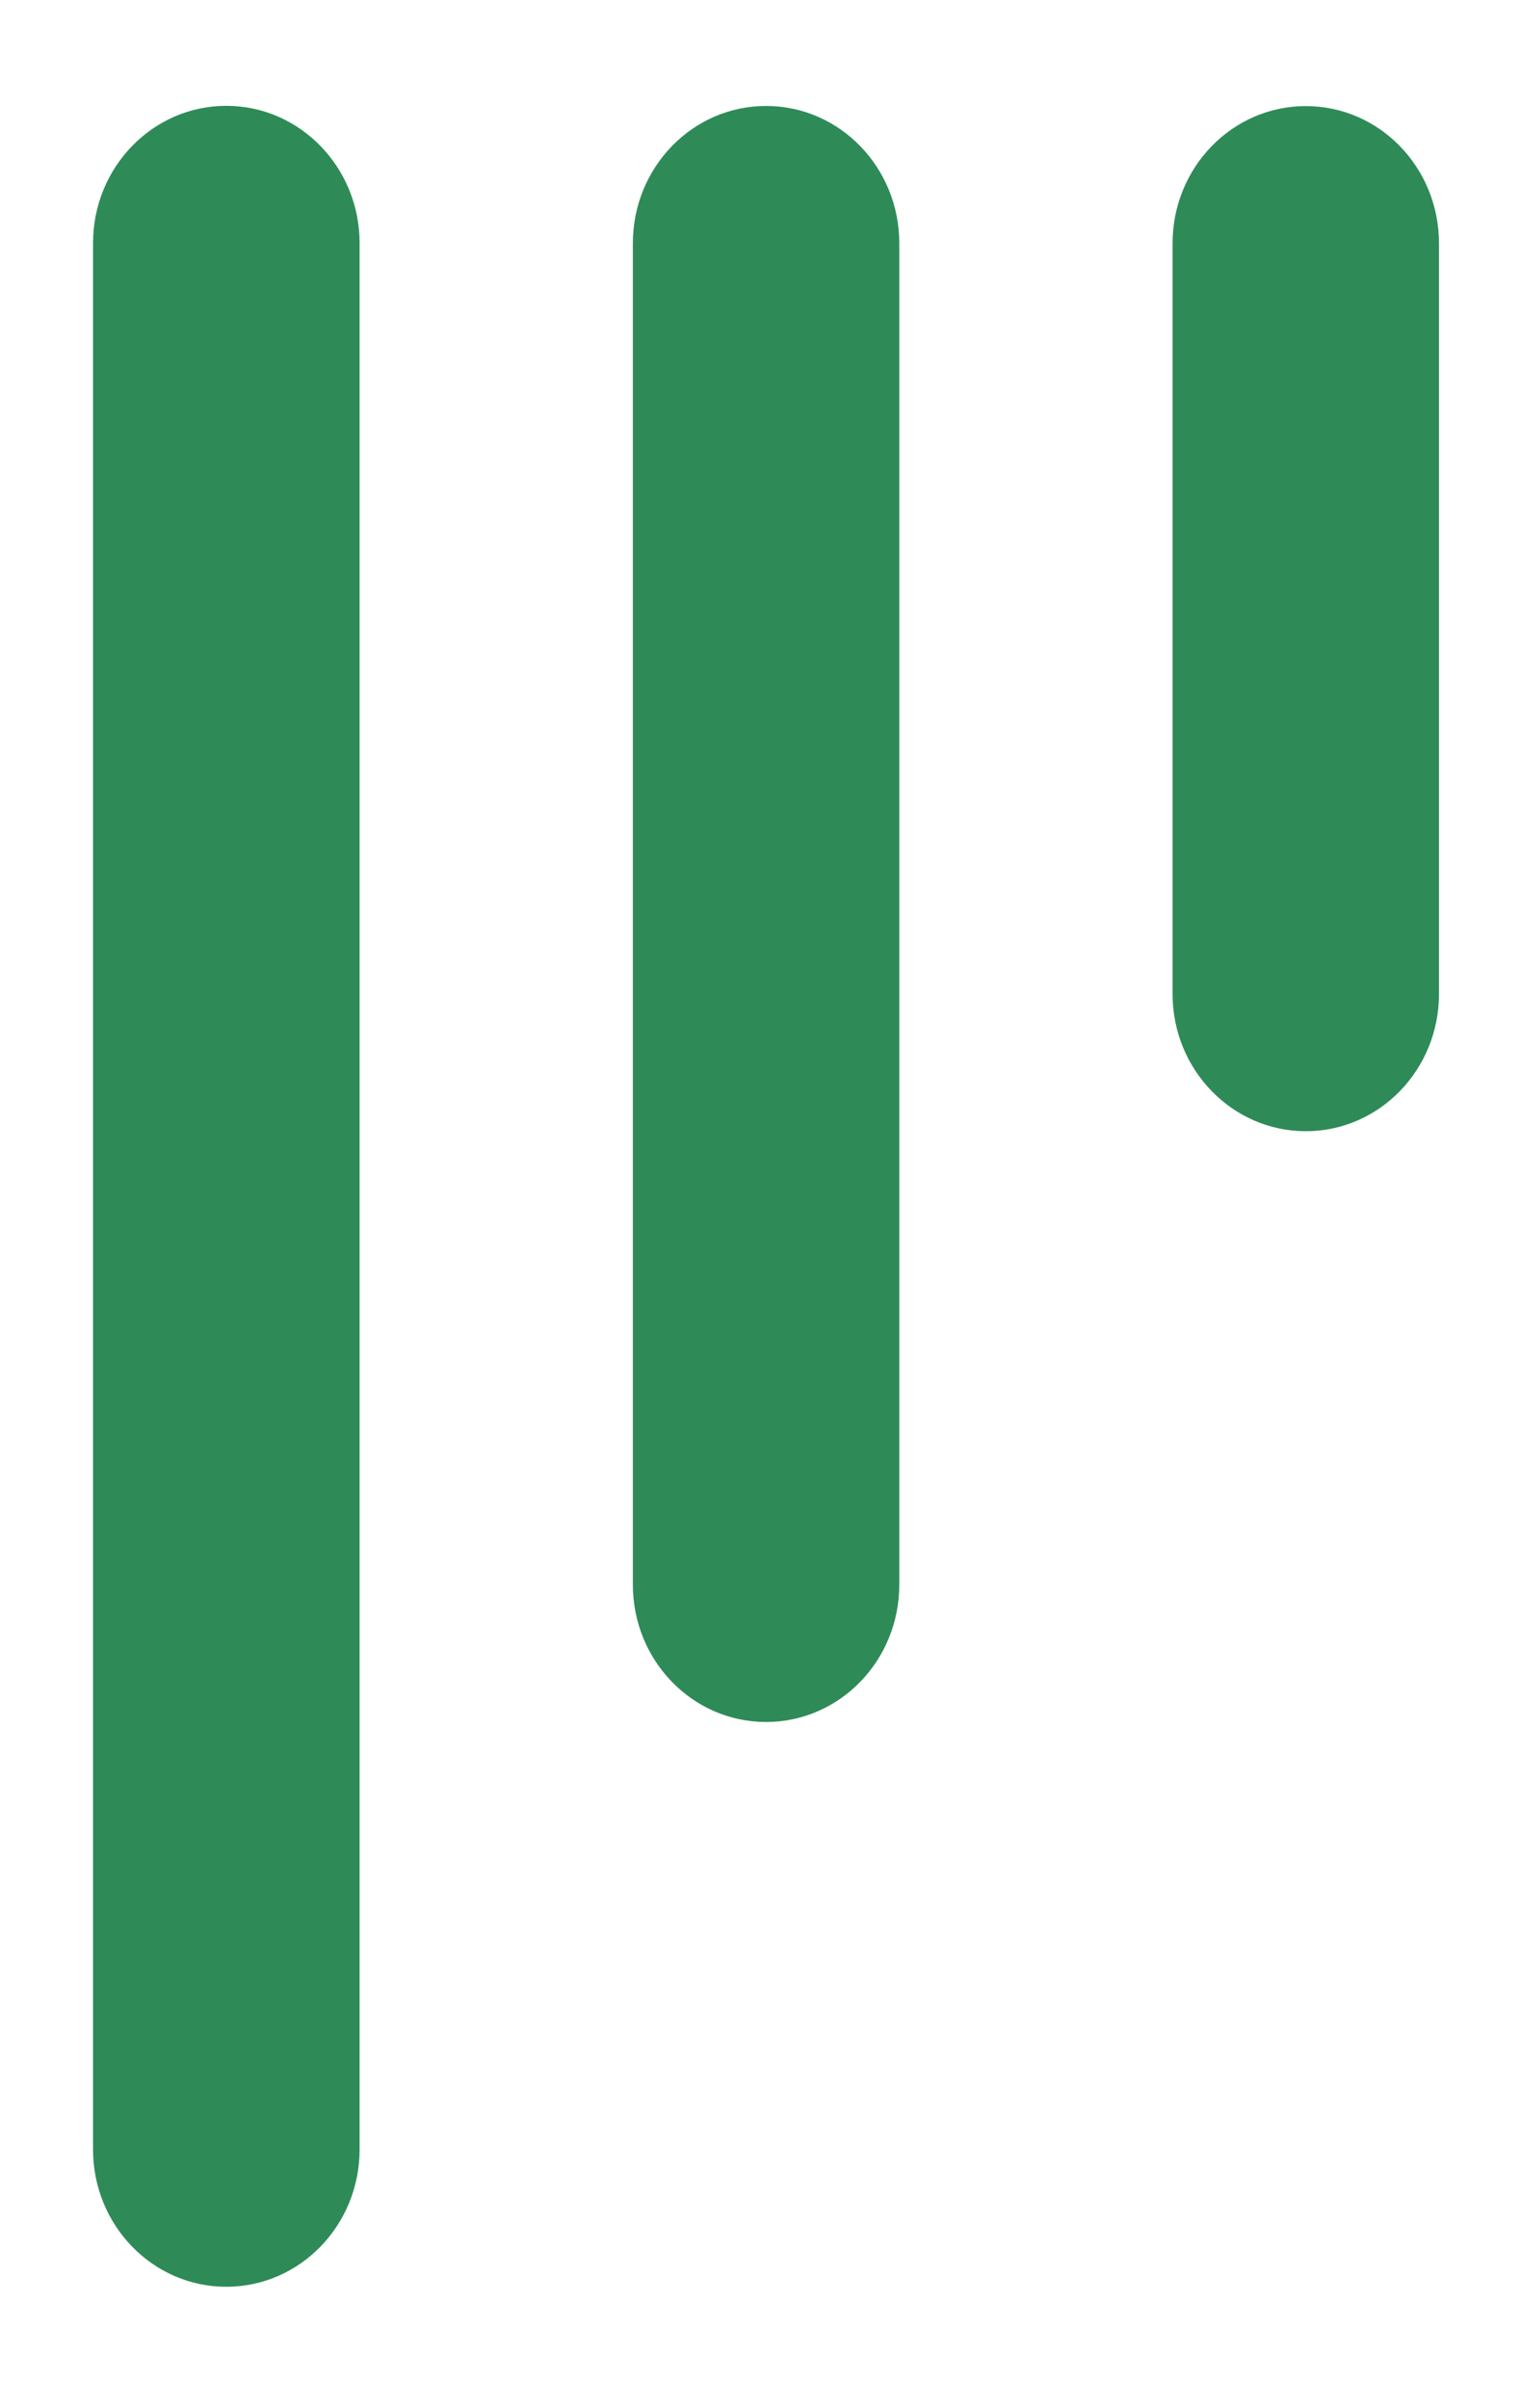 <svg width="12" height="19" viewBox="0 0 12 19" fill="none" xmlns="http://www.w3.org/2000/svg">
<path fill-rule="evenodd" clip-rule="evenodd" d="M0.734 1.918C0.734 1.32 1.205 0.835 1.785 0.835C2.366 0.835 2.837 1.32 2.837 1.918L2.837 16.959C2.837 17.557 2.366 18.042 1.785 18.042C1.205 18.042 0.734 17.557 0.734 16.959L0.734 1.918ZM6.044 0.836C5.463 0.836 4.993 1.321 4.993 1.919V12.503C4.993 13.101 5.463 13.586 6.044 13.586C6.625 13.586 7.095 13.101 7.095 12.503L7.095 1.919C7.095 1.321 6.625 0.836 6.044 0.836ZM10.302 0.837C9.722 0.837 9.251 1.321 9.251 1.92L9.251 7.842C9.251 8.44 9.722 8.925 10.302 8.925C10.883 8.925 11.353 8.44 11.353 7.842L11.353 1.92C11.353 1.321 10.883 0.837 10.302 0.837Z" fill="#2E8B57"/>
</svg>
